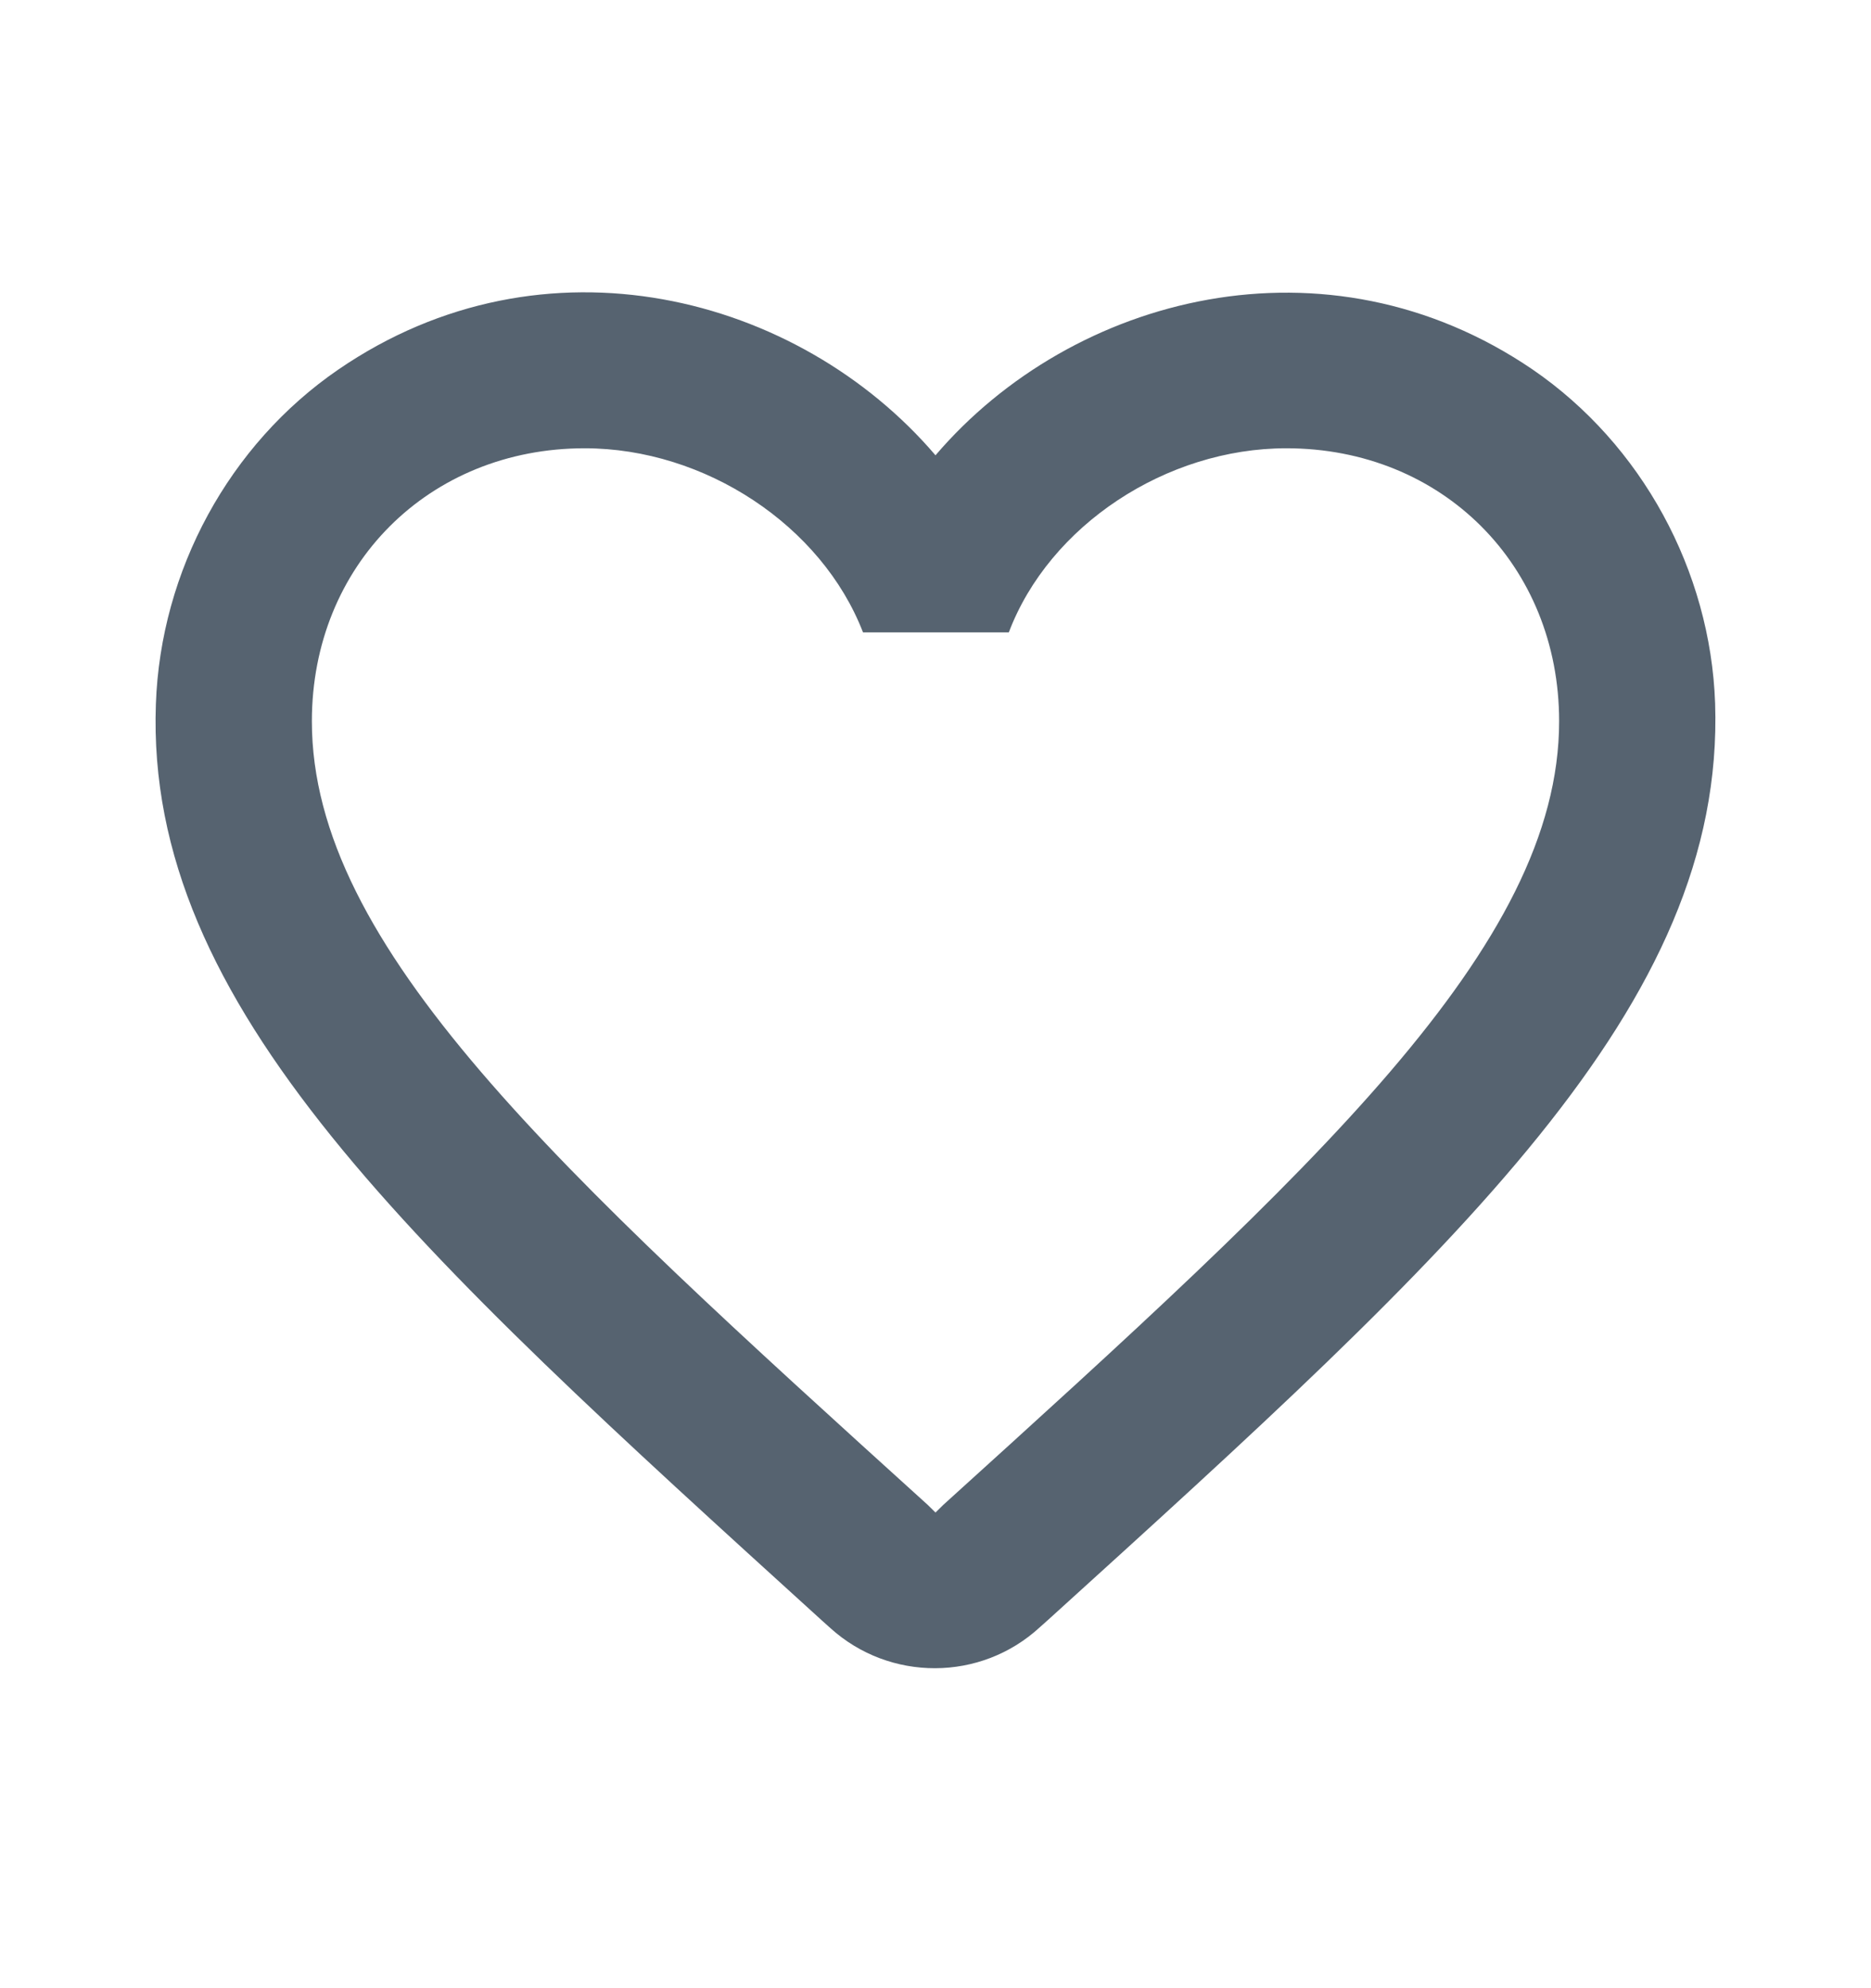 <svg width="16" height="17" viewBox="0 0 16 17" fill="none" xmlns="http://www.w3.org/2000/svg">
<g id="Icon">
<path id="Vector" d="M13.107 3.16C11.347 1.96 9.173 2.52 8 3.893C6.827 2.52 4.653 1.953 2.893 3.16C1.96 3.8 1.373 4.88 1.333 6.02C1.24 8.607 3.533 10.68 7.033 13.86L7.1 13.92C7.607 14.38 8.387 14.38 8.893 13.913L8.967 13.847C12.467 10.673 14.753 8.6 14.667 6.013C14.627 4.88 14.04 3.8 13.107 3.16ZM8.067 12.867L8 12.933L7.933 12.867C4.76 9.993 2.667 8.093 2.667 6.167C2.667 4.833 3.667 3.833 5 3.833C6.027 3.833 7.027 4.493 7.38 5.407H8.627C8.973 4.493 9.973 3.833 11 3.833C12.333 3.833 13.333 4.833 13.333 6.167C13.333 8.093 11.24 9.993 8.067 12.867Z" fill="#566370"/>
</g>
</svg>
